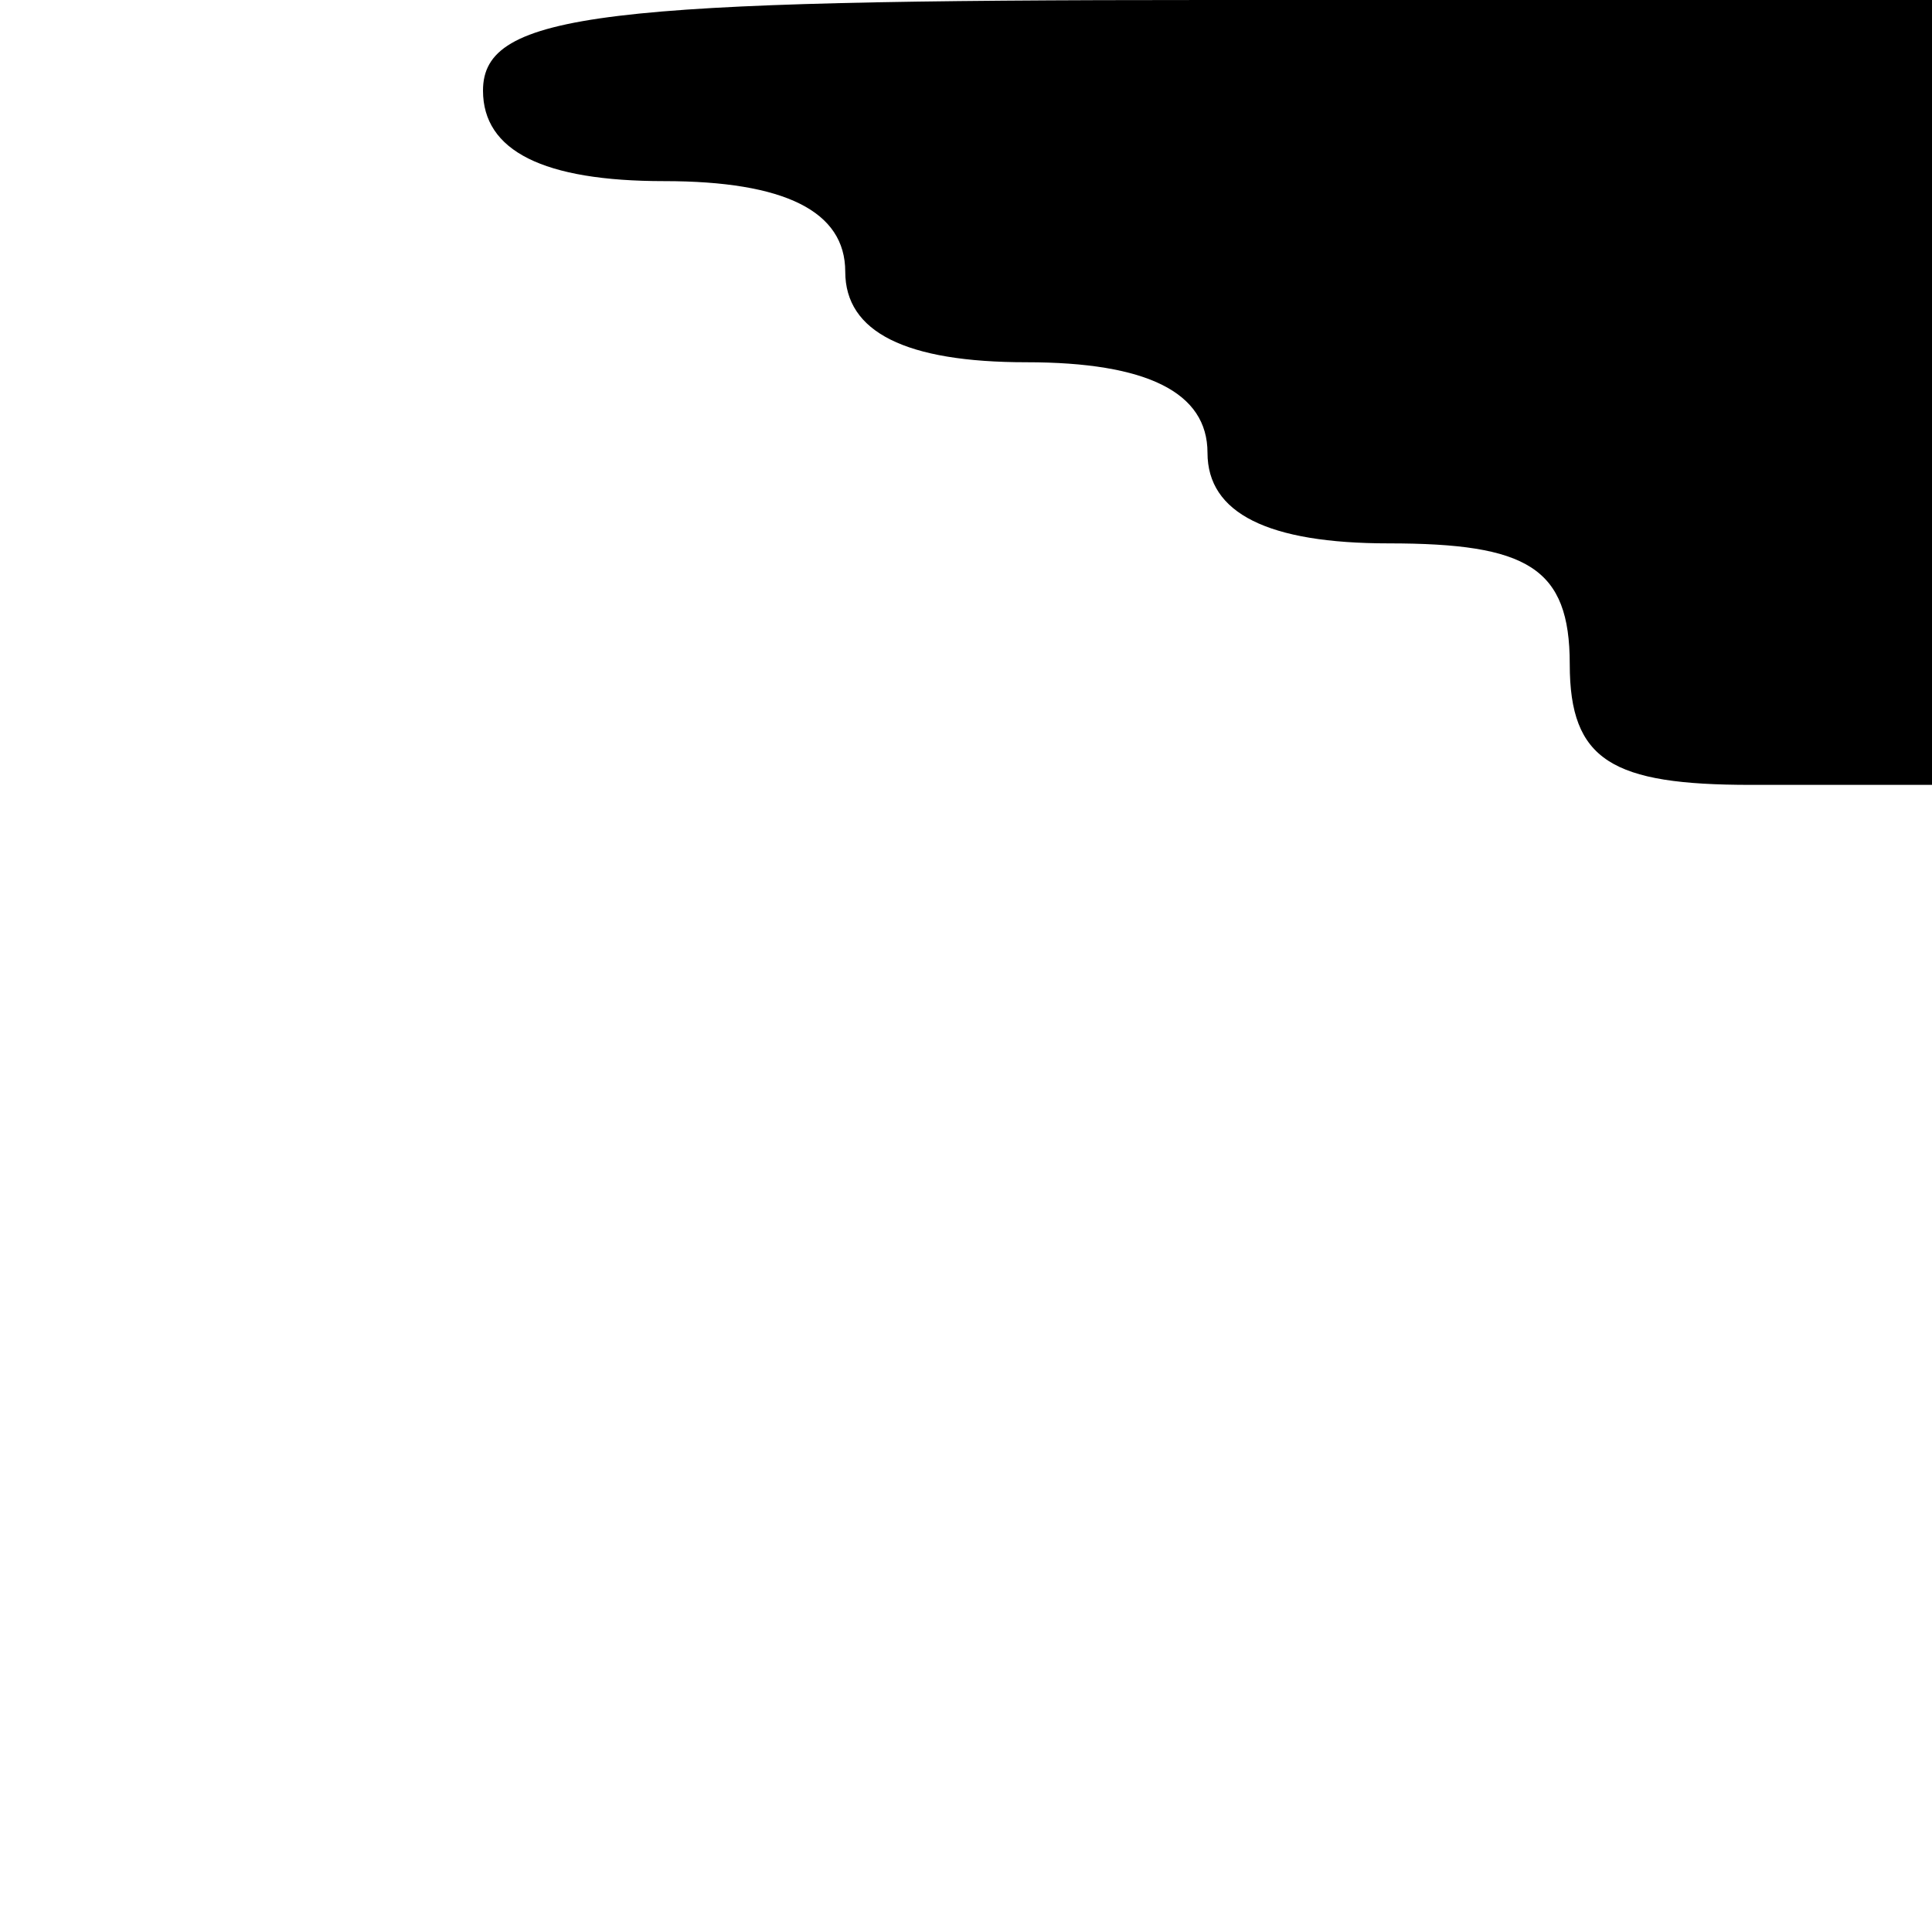 <?xml version="1.0" standalone="no"?>
<!DOCTYPE svg PUBLIC "-//W3C//DTD SVG 20010904//EN"
 "http://www.w3.org/TR/2001/REC-SVG-20010904/DTD/svg10.dtd">
<svg version="1.0" xmlns="http://www.w3.org/2000/svg"
 width="32pt" height="32pt" viewBox="0 0 32 32"
 preserveAspectRatio="xMidYMid meet">
<g transform="translate(0,32) scale(0.1,-0.1)"
fill="#000000" stroke="none">
<path fill="#000000" stroke="none" d="M80 305 c0 -10 10 -15 30 -15 20 0 30
-5 30 -15 0 -10 10 -15 30 -15 20 0 30 -5 30 -15 0 -10 10 -15 30 -15 23 0 30
-4 30 -20 0 -16 7 -20 30 -20 l30 0 0 65 0 65 -120 0 c-100 0 -120 -2 -120
-15z"/>
</g>
</svg>
